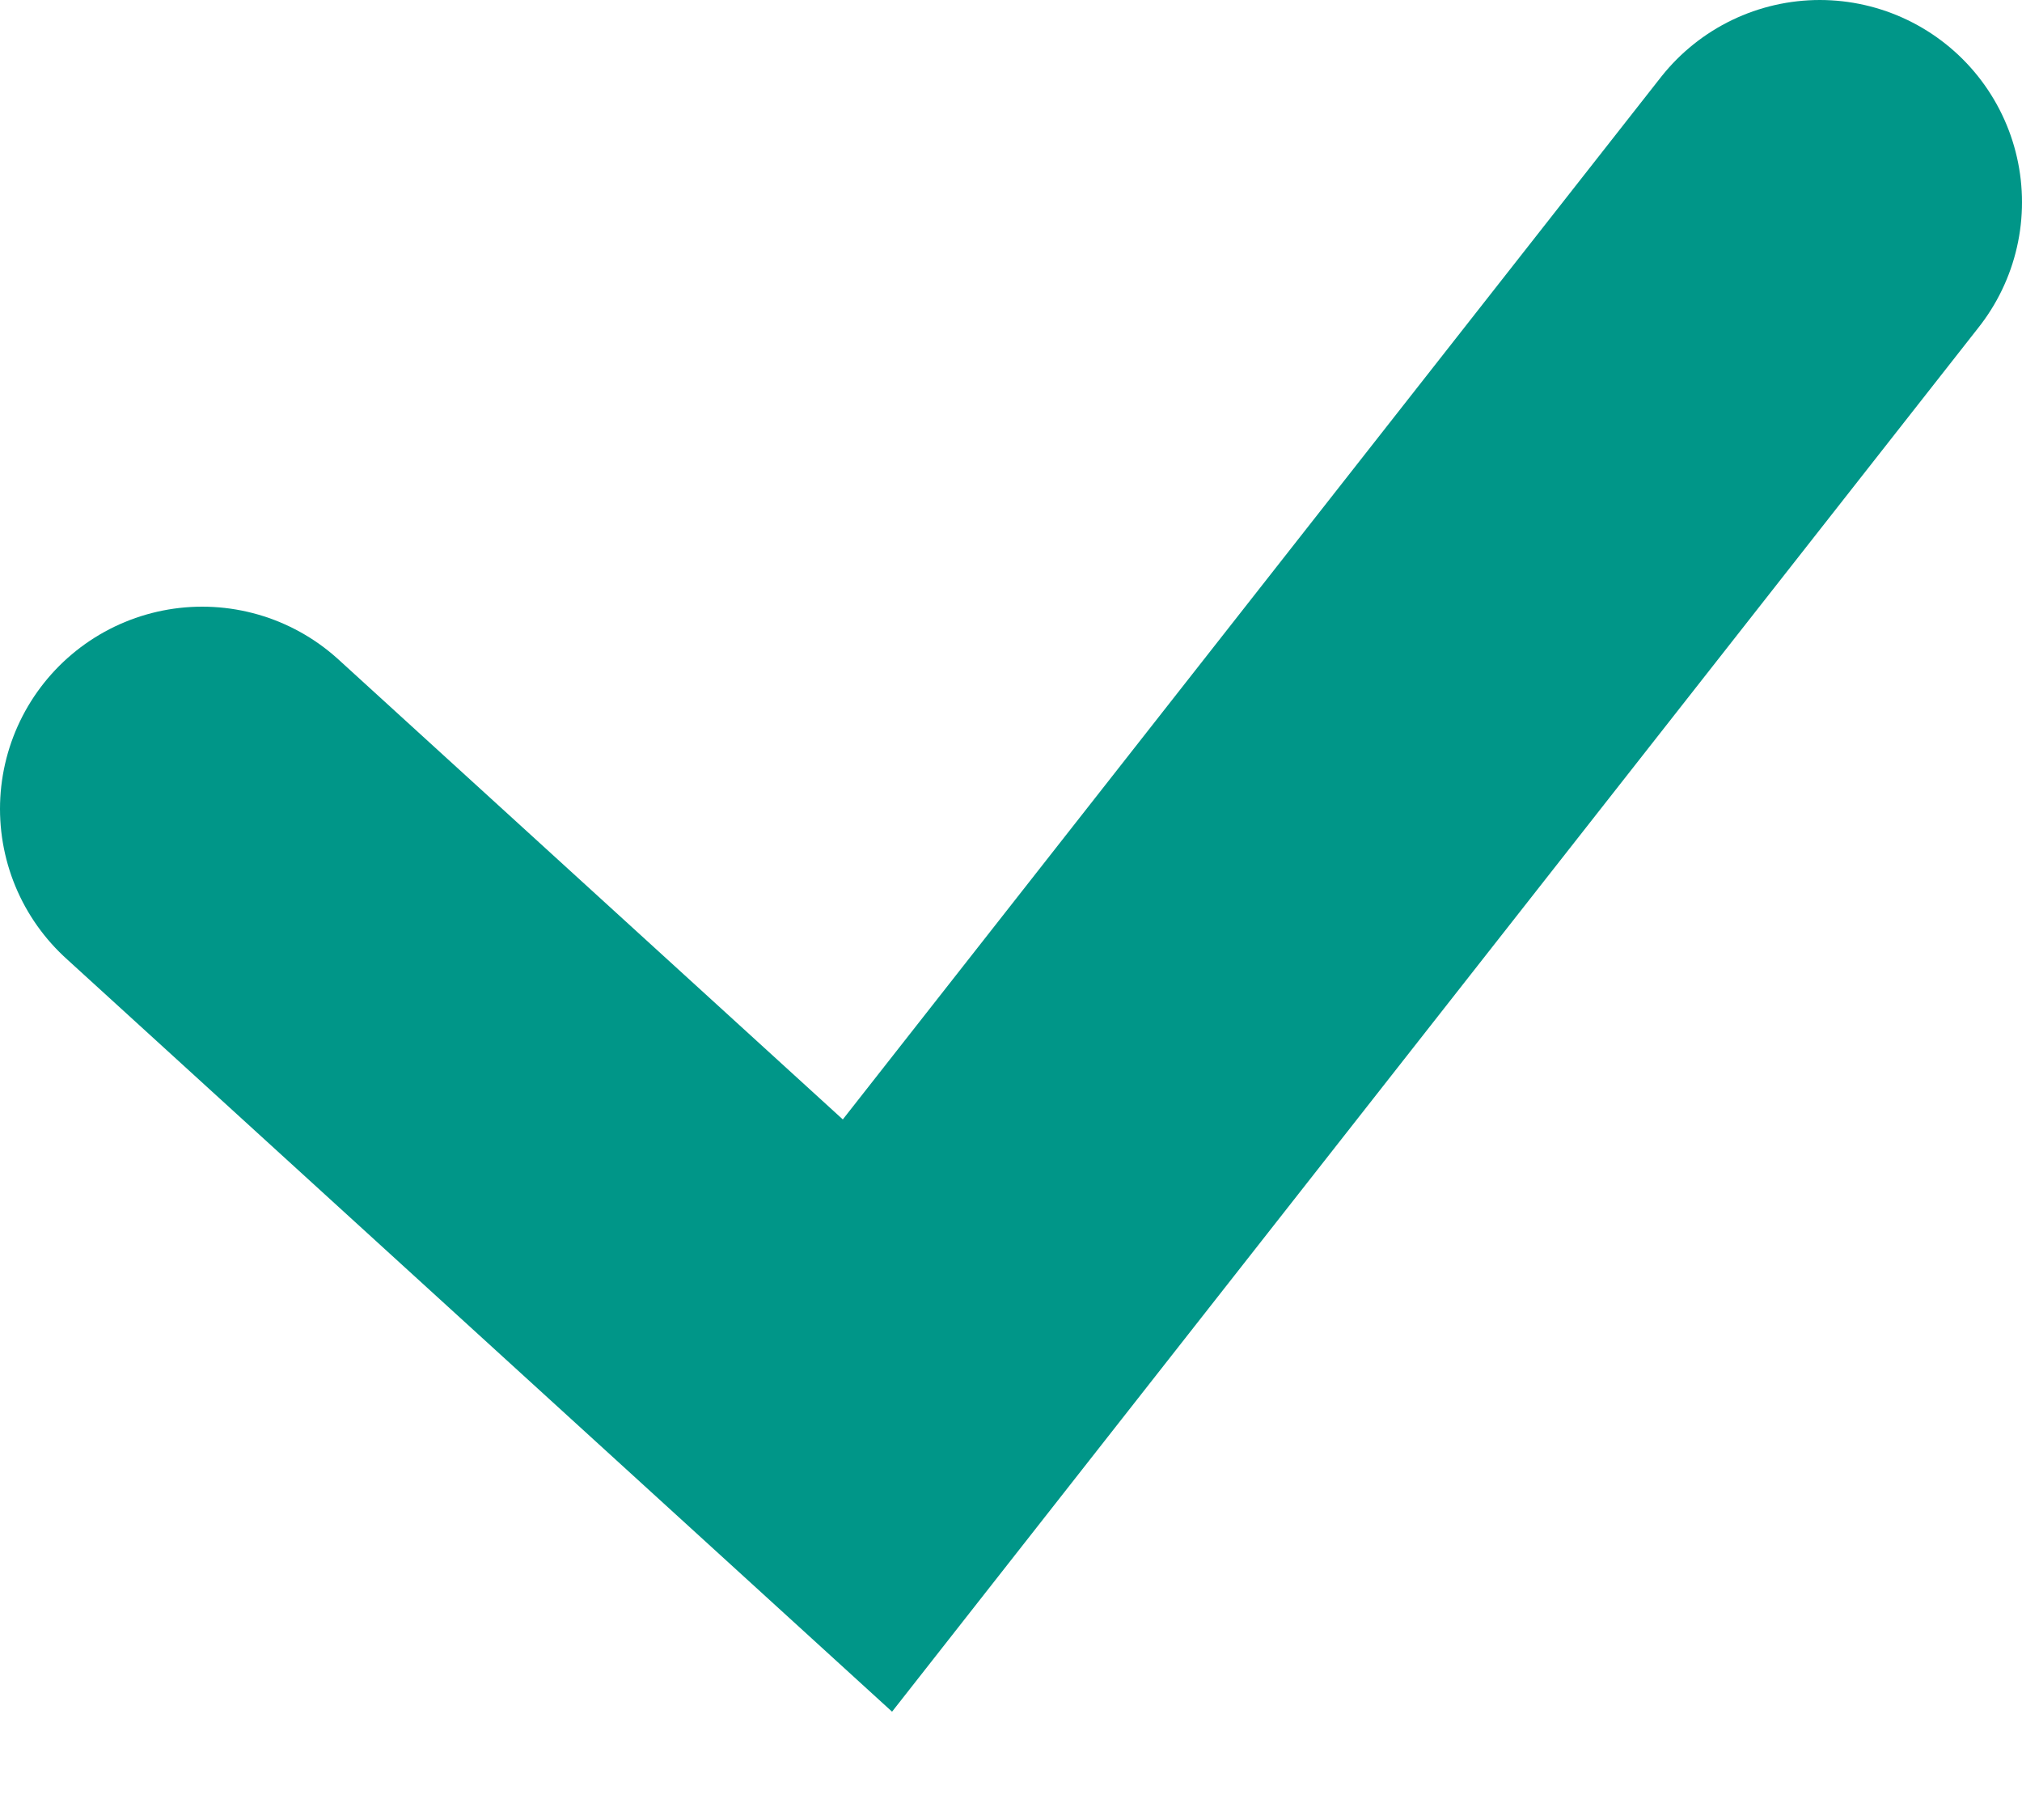 <svg xmlns="http://www.w3.org/2000/svg" width="10" height="9" viewBox="0 0 10 9">
    <path fill="none" fill-rule="nonzero" stroke="#009688" stroke-linecap="round" stroke-width="2" d="M1 4l3.29 3L9 1"/>
</svg>
